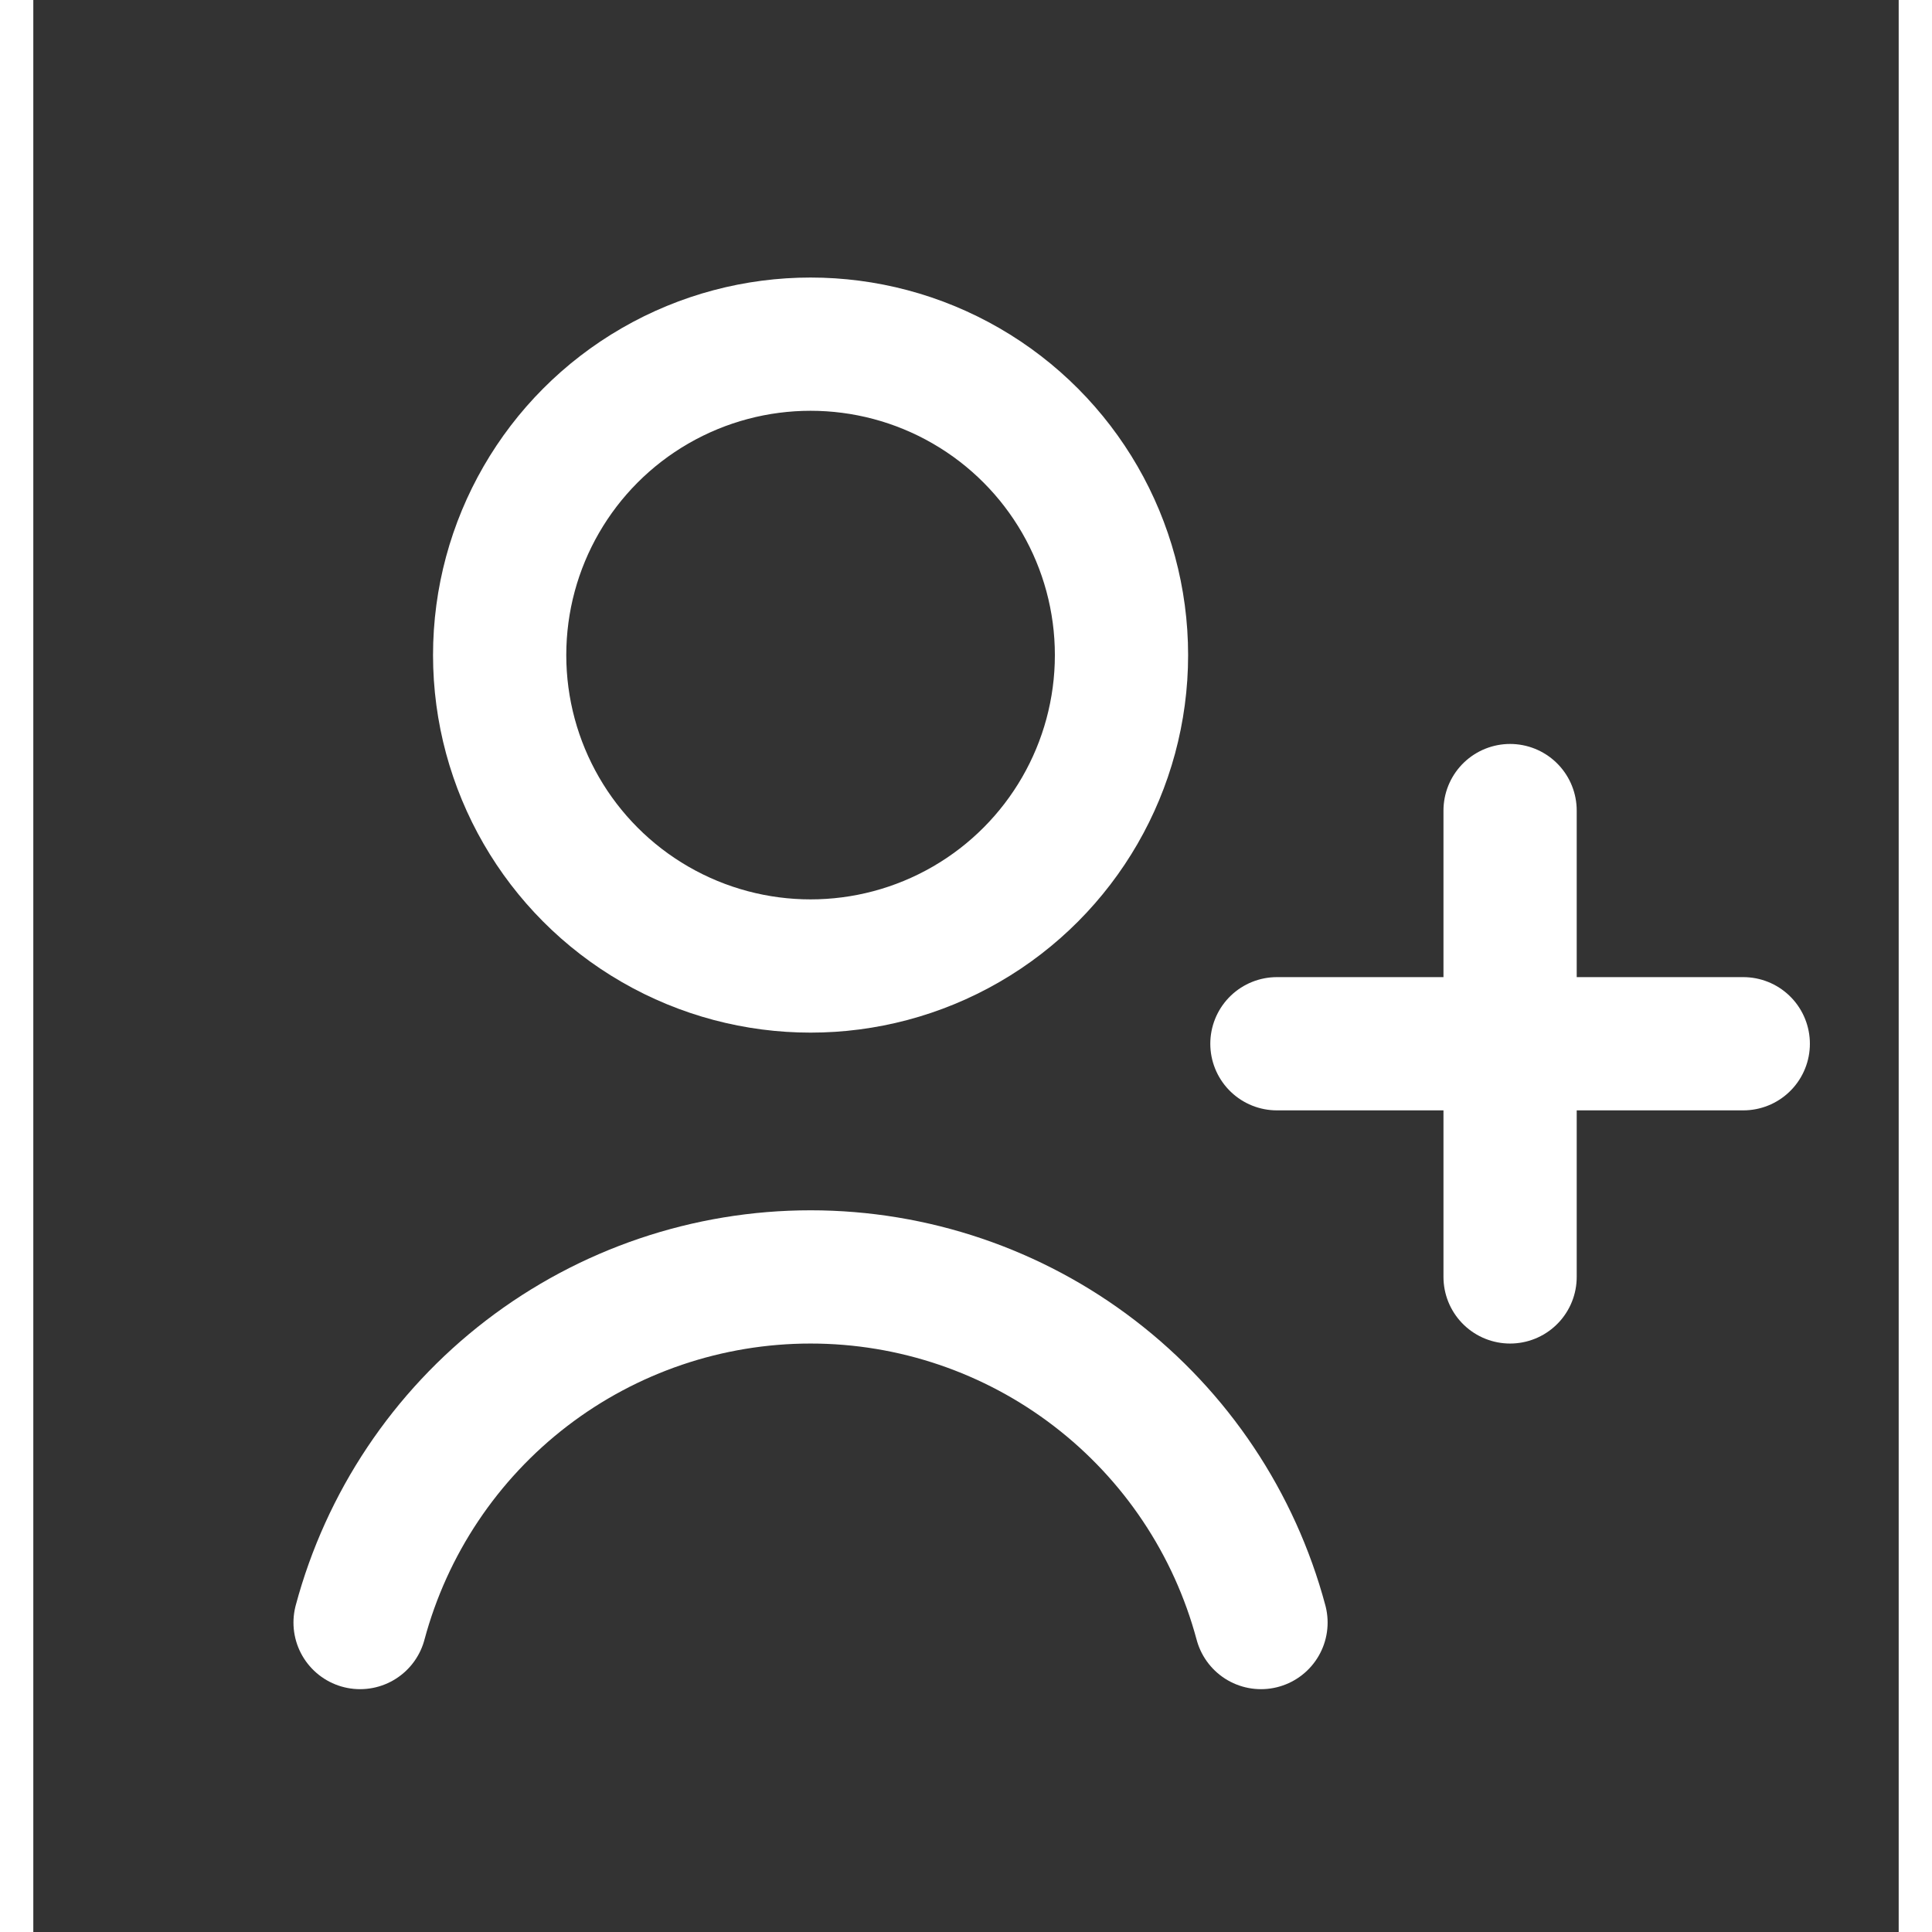<svg width="17" height="17" viewBox="0 0 28 29" fill="none" xmlns="http://www.w3.org/2000/svg">
<rect x="0" y="0" width="28" height="29" fill="#333333" stroke="none"/>
<circle cx="11.667" cy="9.833" r="4.667" stroke="white" stroke-width="2" stroke-linecap="round"/>
<path d="M18.428 24.355C18.029 22.866 17.151 21.551 15.928 20.613C14.706 19.675 13.208 19.167 11.667 19.167C10.126 19.167 8.628 19.675 7.405 20.613C6.183 21.551 5.304 22.866 4.905 24.355" stroke="white" stroke-width="2" stroke-linecap="round"/>
<path d="M22.167 12.167L22.167 19.167" stroke="white" stroke-width="2" stroke-linecap="round"/>
<path d="M25.667 15.667L18.667 15.667" stroke="white" stroke-width="2" stroke-linecap="round"/>
</svg>

